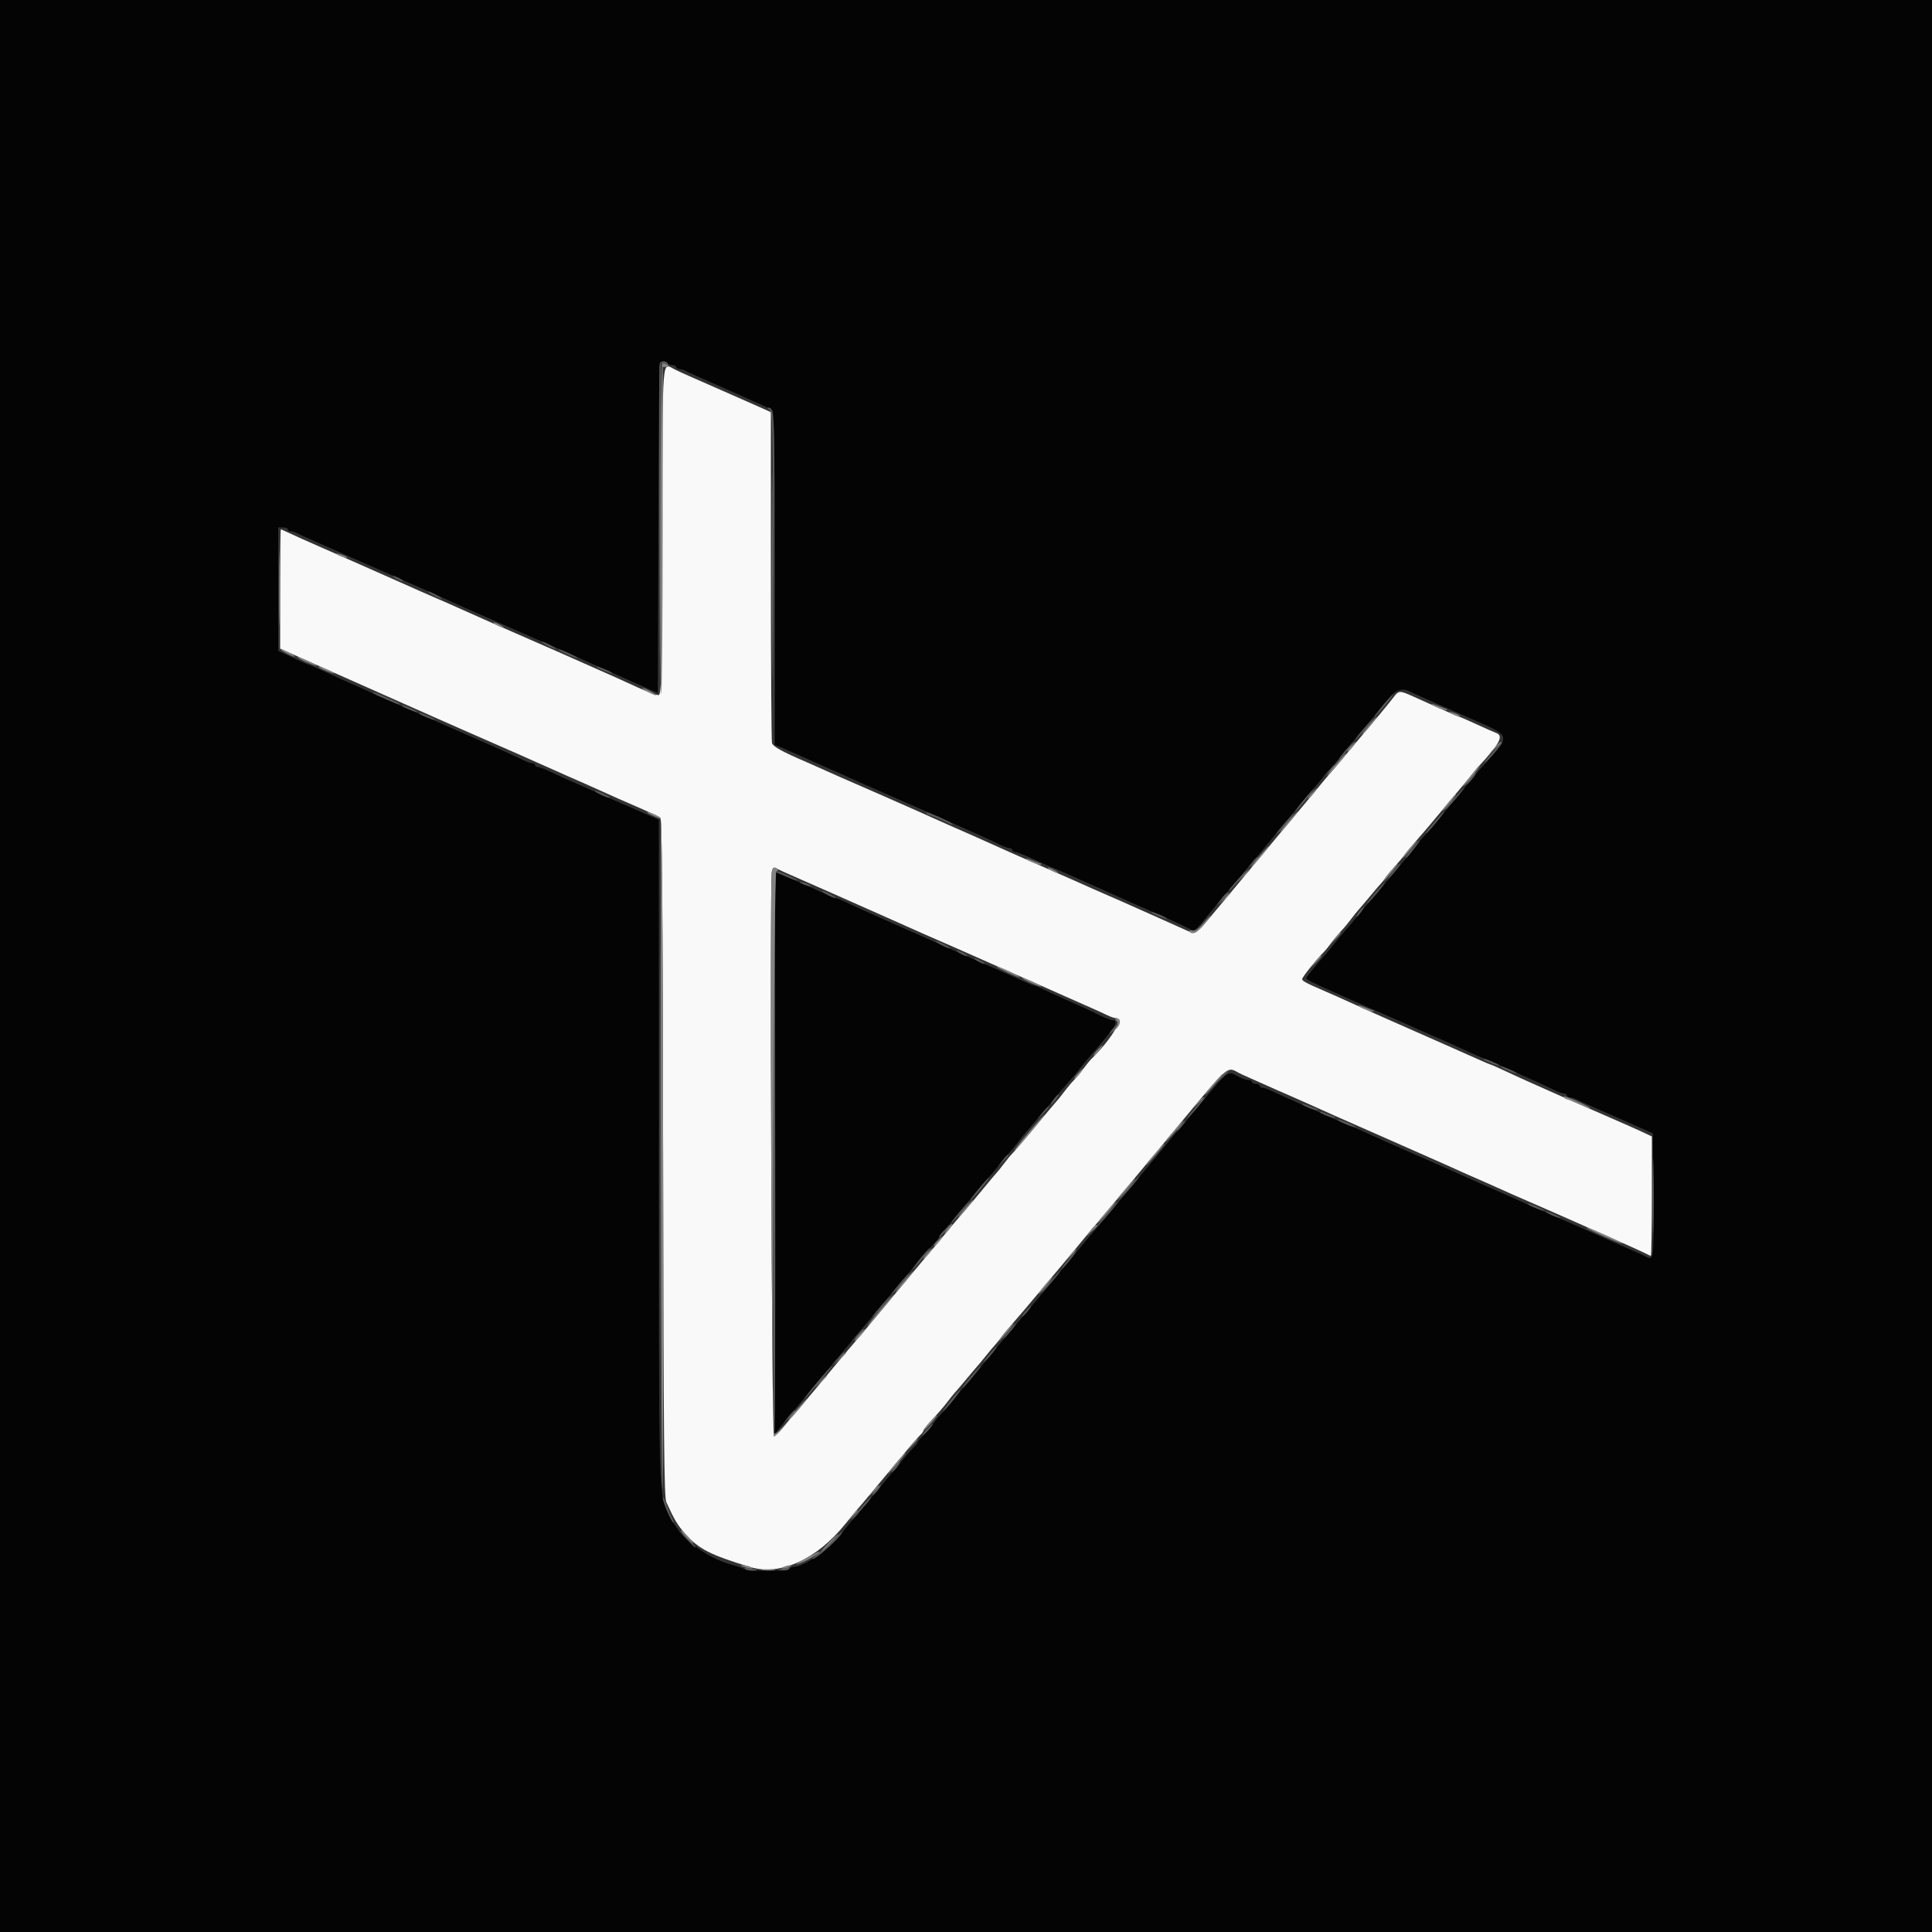 <svg id="svg" version="1.1" xmlns="http://www.w3.org/2000/svg" xmlns:xlink="http://www.w3.org/1999/xlink" width="400" height="400" viewBox="0, 0, 400,400"><rect x="0" y="0" width="400" height="400" fill="#333333" stroke="none"/><g id="svgg"><path id="path0" d="M137.102 109.895 C 137.010 140.310,136.936 143.801,136.373 143.910 C 136.028 143.976,134.138 143.292,132.173 142.389 C 130.208 141.486,128.060 140.508,127.400 140.216 C 126.740 139.924,125.300 139.285,124.200 138.797 C 114.304 134.404,115.533 134.946,107.600 131.482 C 102.914 129.436,101.086 128.629,96.900 126.759 C 92.534 124.809,91.708 124.444,90.400 123.884 C 89.630 123.554,88.145 122.905,87.100 122.442 C 84.078 121.103,81.943 120.155,79.900 119.246 C 75.473 117.276,74.301 116.757,72.500 115.971 C 70.327 115.023,68.988 114.434,66.300 113.242 C 65.255 112.779,63.545 112.023,62.500 111.562 C 61.455 111.101,60.077 110.471,59.439 110.162 C 58.800 109.853,58.215 109.600,58.139 109.600 C 58.062 109.600,58.000 115.155,58.000 121.945 L 58.000 134.291 60.500 135.405 C 61.875 136.017,63.900 136.922,65.000 137.414 C 66.100 137.907,67.810 138.670,68.800 139.110 C 69.790 139.549,71.455 140.289,72.500 140.754 C 74.919 141.831,77.536 142.994,79.700 143.954 C 80.635 144.369,82.300 145.110,83.400 145.600 C 85.756 146.650,87.917 147.607,90.400 148.703 C 91.390 149.140,93.730 150.173,95.600 151.000 C 100.344 153.097,102.378 153.989,104.000 154.684 C 104.770 155.013,106.165 155.624,107.100 156.042 C 108.035 156.459,109.610 157.160,110.600 157.600 C 111.590 158.040,113.210 158.760,114.200 159.200 C 115.190 159.640,116.765 160.341,117.700 160.758 C 118.635 161.176,120.030 161.787,120.800 162.117 C 121.570 162.447,123.370 163.255,124.800 163.912 C 126.230 164.570,129.380 165.961,131.800 167.005 C 134.220 168.048,136.422 169.078,136.692 169.293 C 137.078 169.600,137.208 184.857,137.292 239.743 C 137.382 298.202,137.491 309.999,137.951 311.000 C 139.664 314.734,140.269 315.743,141.903 317.589 C 144.665 320.708,147.083 321.940,155.360 324.449 C 161.478 326.303,169.038 322.889,174.933 315.611 C 176.274 313.955,177.473 312.510,177.598 312.400 C 177.723 312.290,180.509 308.960,183.790 305.000 C 187.070 301.040,190.079 297.509,190.477 297.153 C 190.875 296.797,191.202 296.347,191.204 296.153 C 191.206 295.959,192.061 294.896,193.104 293.792 C 194.147 292.688,195.492 291.128,196.094 290.327 C 196.696 289.525,197.416 288.627,197.694 288.332 C 197.972 288.036,199.096 286.716,200.191 285.397 C 201.286 284.079,202.276 282.910,202.391 282.800 C 202.506 282.690,203.283 281.749,204.119 280.710 C 204.954 279.670,205.861 278.590,206.135 278.310 C 206.409 278.029,206.895 277.420,207.216 276.956 C 207.537 276.493,208.520 275.297,209.400 274.299 C 210.280 273.302,211.340 272.074,211.757 271.572 C 212.173 271.070,213.590 269.386,214.907 267.829 C 216.224 266.273,218.199 263.920,219.296 262.600 C 220.393 261.280,221.675 259.748,222.145 259.196 C 222.615 258.644,223.808 257.204,224.795 255.996 C 225.781 254.788,226.688 253.710,226.808 253.600 C 226.929 253.490,232.947 246.290,240.183 237.600 C 255.785 218.861,253.565 220.851,257.100 222.437 C 258.035 222.857,259.610 223.560,260.600 224.000 C 261.590 224.440,263.165 225.141,264.100 225.558 C 265.035 225.976,266.520 226.625,267.400 227.001 C 268.280 227.378,269.900 228.096,271.000 228.596 C 274.349 230.120,276.469 231.060,286.933 235.663 C 292.470 238.098,297.900 240.498,299.000 240.995 C 302.795 242.711,305.005 243.695,306.400 244.290 C 307.170 244.618,308.790 245.336,310.000 245.885 C 311.210 246.434,312.560 247.040,313.000 247.231 C 324.243 252.112,340.029 259.116,340.895 259.606 C 341.277 259.823,341.682 260.000,341.795 260.000 C 341.908 260.000,342.000 254.440,342.000 247.644 L 342.000 235.288 340.100 234.394 C 339.055 233.903,336.130 232.603,333.600 231.506 C 331.070 230.409,328.190 229.152,327.200 228.713 C 326.210 228.275,324.770 227.643,324.000 227.310 C 323.230 226.977,321.700 226.295,320.600 225.795 C 319.500 225.295,317.880 224.574,317.000 224.193 C 316.120 223.812,313.912 222.803,312.093 221.950 C 310.273 221.098,308.704 220.400,308.604 220.400 C 308.505 220.400,307.473 219.969,306.312 219.443 C 305.150 218.917,301.050 217.097,297.200 215.399 C 293.350 213.701,289.480 211.993,288.600 211.602 C 287.720 211.211,286.100 210.494,285.000 210.008 C 283.900 209.522,282.010 208.672,280.800 208.119 C 277.851 206.772,275.728 205.824,273.800 204.994 C 270.384 203.523,269.600 203.094,269.600 202.698 C 269.600 202.315,272.603 198.558,273.994 197.200 C 274.332 196.870,275.114 195.921,275.732 195.091 C 276.349 194.261,277.247 193.180,277.727 192.688 C 278.207 192.197,279.092 191.136,279.694 190.332 C 280.296 189.527,281.016 188.627,281.294 188.332 C 281.572 188.036,282.696 186.716,283.791 185.397 C 284.886 184.079,285.887 182.910,286.014 182.800 C 286.142 182.690,286.526 182.191,286.867 181.691 C 287.208 181.192,288.104 180.112,288.858 179.291 C 289.612 178.471,290.493 177.420,290.815 176.956 C 291.137 176.491,292.340 175.051,293.490 173.756 C 294.639 172.460,296.686 170.050,298.039 168.400 C 299.392 166.750,300.971 164.857,301.549 164.194 C 302.127 163.530,303.283 162.140,304.119 161.104 C 304.954 160.068,305.854 158.986,306.119 158.700 C 310.577 153.888,311.381 152.326,309.709 151.728 C 309.319 151.589,307.497 150.783,305.660 149.938 C 303.823 149.092,302.239 148.400,302.138 148.400 C 302.038 148.400,301.201 148.060,300.278 147.646 C 299.355 147.231,297.700 146.490,296.600 146.001 C 295.500 145.511,293.650 144.681,292.488 144.155 C 289.833 142.954,289.568 142.962,288.595 144.265 C 287.657 145.522,284.327 149.536,279.200 155.593 C 278.870 155.982,277.880 157.165,277.000 158.222 C 276.120 159.278,275.219 160.335,274.998 160.571 C 274.777 160.807,273.787 161.988,272.798 163.196 C 271.809 164.404,270.616 165.844,270.147 166.396 C 268.917 167.844,259.484 179.166,253.481 186.400 C 247.566 193.528,247.579 193.515,246.326 192.932 C 245.370 192.487,242.937 191.394,239.800 190.000 C 238.810 189.560,237.190 188.840,236.200 188.400 C 235.210 187.960,233.635 187.259,232.700 186.842 C 231.765 186.424,230.370 185.813,229.600 185.484 C 228.004 184.800,225.120 183.525,222.200 182.210 C 221.100 181.715,218.850 180.724,217.200 180.008 C 215.550 179.292,213.390 178.347,212.400 177.907 C 211.410 177.468,209.790 176.752,208.800 176.317 C 207.810 175.881,206.100 175.113,205.000 174.610 C 203.900 174.107,202.370 173.423,201.600 173.090 C 199.210 172.056,193.529 169.532,190.400 168.113 C 188.483 167.244,178.020 162.648,174.000 160.910 C 173.230 160.577,171.700 159.895,170.600 159.395 C 169.500 158.895,167.970 158.215,167.200 157.884 C 161.828 155.572,160.037 154.586,159.832 153.824 C 159.711 153.371,159.608 137.775,159.605 119.168 L 159.600 85.335 157.100 84.209 C 155.725 83.590,152.170 82.022,149.200 80.724 C 142.813 77.933,141.388 77.299,139.839 76.556 C 136.963 75.179,137.216 72.091,137.102 109.895 M161.105 179.966 C 161.487 180.168,162.430 180.602,163.200 180.932 C 164.942 181.678,179.002 187.895,184.700 190.441 C 185.635 190.858,187.210 191.560,188.200 192.000 C 189.190 192.440,190.765 193.141,191.700 193.558 C 192.635 193.976,194.030 194.587,194.800 194.916 C 195.570 195.246,197.100 195.915,198.200 196.403 C 201.640 197.930,203.756 198.865,205.000 199.408 C 207.183 200.360,213.770 203.267,215.600 204.086 C 216.590 204.529,218.165 205.231,219.100 205.646 C 220.035 206.060,221.565 206.740,222.500 207.154 C 223.435 207.569,225.100 208.307,226.200 208.793 C 227.300 209.279,228.723 209.929,229.361 210.238 C 230.000 210.547,230.771 210.800,231.074 210.800 C 232.726 210.800,230.038 215.255,226.005 219.200 C 225.667 219.530,224.886 220.479,224.268 221.309 C 223.651 222.139,222.753 223.220,222.273 223.712 C 221.793 224.203,220.908 225.264,220.306 226.068 C 219.704 226.873,218.984 227.771,218.706 228.065 C 218.428 228.359,216.409 230.760,214.220 233.400 C 212.031 236.040,209.959 238.470,209.616 238.800 C 209.272 239.130,208.501 240.059,207.902 240.865 C 207.302 241.671,206.584 242.571,206.304 242.865 C 206.025 243.159,204.987 244.388,203.998 245.596 C 201.888 248.174,201.106 249.100,198.750 251.820 C 197.788 252.931,196.399 254.587,195.664 255.501 C 194.929 256.414,193.968 257.575,193.529 258.081 C 192.258 259.544,190.128 262.094,183.570 270.000 C 180.195 274.070,177.327 277.490,177.198 277.600 C 177.069 277.710,173.303 282.210,168.829 287.600 C 164.355 292.990,160.493 297.400,160.247 297.400 C 159.783 297.400,159.341 182.394,159.798 180.500 C 160.042 179.488,160.130 179.452,161.105 179.966 " stroke="none" fill="#f9f9f9" fill-rule="evenodd"></path><path id="path1" d="M0.000 200.000 L 0.000 400.000 200.000 400.000 L 400.000 400.000 400.000 200.000 L 400.000 0.000 200.000 0.000 L 0.000 0.000 0.000 200.000 M138.200 75.200 C 138.336 75.420,138.797 75.600,139.224 75.600 C 139.651 75.600,140.000 75.780,140.000 76.000 C 140.000 76.220,140.272 76.400,140.605 76.400 C 140.938 76.400,141.523 76.565,141.905 76.766 C 142.652 77.159,143.675 77.616,153.200 81.809 C 156.610 83.310,159.625 84.709,159.900 84.918 C 160.293 85.217,160.400 92.658,160.400 119.751 L 160.400 154.205 161.700 154.737 C 162.415 155.029,163.765 155.613,164.700 156.034 C 165.635 156.455,167.210 157.160,168.200 157.600 C 169.190 158.040,170.810 158.760,171.800 159.200 C 172.790 159.640,174.365 160.342,175.300 160.759 C 176.235 161.177,177.900 161.920,179.000 162.412 C 180.100 162.903,184.060 164.639,187.800 166.269 C 191.540 167.900,195.320 169.568,196.200 169.976 C 197.080 170.383,198.520 171.025,199.400 171.401 C 201.806 172.431,205.210 173.983,206.938 174.839 C 207.784 175.257,208.729 175.600,209.038 175.600 C 209.347 175.600,209.600 175.780,209.600 176.000 C 209.600 176.220,209.874 176.400,210.209 176.400 C 210.543 176.400,212.361 177.120,214.248 178.000 C 216.135 178.880,217.753 179.600,217.843 179.600 C 217.933 179.600,221.471 181.151,225.704 183.046 C 235.561 187.459,236.707 187.968,238.400 188.690 C 240.561 189.610,244.037 191.197,245.732 192.035 C 247.500 192.911,247.028 193.237,250.996 188.400 C 252.530 186.530,253.879 184.910,253.993 184.800 C 254.108 184.690,255.551 182.984,257.201 181.008 C 258.850 179.033,260.584 176.963,261.053 176.408 C 261.523 175.854,264.127 172.700,266.840 169.400 C 269.554 166.100,271.870 163.310,271.987 163.200 C 272.212 162.988,275.807 158.755,276.911 157.400 C 277.729 156.396,286.515 145.852,287.993 144.100 C 289.123 142.761,290.511 142.430,291.905 143.167 C 292.659 143.566,293.090 143.758,303.800 148.471 C 313.339 152.669,313.142 151.814,306.308 159.400 C 305.911 159.840,303.299 162.990,300.503 166.400 C 297.707 169.810,295.134 172.870,294.787 173.200 C 294.440 173.530,293.883 174.199,293.549 174.686 C 293.216 175.174,292.199 176.434,291.288 177.486 C 290.377 178.539,288.519 180.750,287.159 182.400 C 285.798 184.050,284.126 186.036,283.443 186.814 C 282.759 187.592,281.570 189.015,280.800 189.976 C 280.030 190.938,278.950 192.209,278.400 192.803 C 277.850 193.396,276.950 194.475,276.400 195.200 C 275.850 195.925,274.950 197.013,274.400 197.617 C 272.922 199.240,270.619 202.073,270.470 202.452 C 270.349 202.759,271.214 203.203,276.600 205.601 C 283.309 208.587,285.542 209.574,287.200 210.284 C 287.970 210.613,289.365 211.224,290.300 211.642 C 291.235 212.059,292.765 212.741,293.700 213.158 C 294.635 213.576,296.030 214.187,296.800 214.516 C 298.521 215.253,301.393 216.537,304.710 218.053 C 306.091 218.684,307.300 219.200,307.398 219.200 C 307.570 219.200,309.761 220.164,314.400 222.281 C 315.610 222.834,317.410 223.648,318.400 224.090 C 319.390 224.533,320.892 225.233,321.738 225.647 C 322.584 226.061,323.529 226.400,323.838 226.400 C 324.147 226.400,324.400 226.580,324.400 226.800 C 324.400 227.020,324.672 227.200,325.005 227.200 C 325.338 227.200,325.923 227.367,326.305 227.571 C 326.687 227.775,328.100 228.425,329.444 229.015 C 330.788 229.606,334.208 231.110,337.044 232.359 L 342.200 234.628 342.306 247.514 C 342.419 261.322,342.455 261.068,340.495 260.034 C 340.113 259.832,339.170 259.401,338.400 259.076 C 337.105 258.529,336.115 258.093,331.200 255.909 C 325.662 253.447,324.003 252.720,320.458 251.198 C 318.840 250.503,316.140 249.311,314.458 248.550 C 312.776 247.790,311.040 247.017,310.600 246.834 C 310.160 246.651,308.945 246.119,307.900 245.651 C 306.855 245.183,305.190 244.440,304.200 244.000 C 303.210 243.560,301.590 242.840,300.600 242.400 C 299.610 241.960,298.035 241.259,297.100 240.842 C 296.165 240.424,294.770 239.813,294.000 239.484 C 292.694 238.925,291.886 238.569,286.900 236.357 C 285.855 235.894,283.862 234.994,282.472 234.357 C 281.082 233.721,279.872 233.200,279.784 233.200 C 279.696 233.200,278.673 232.770,277.512 232.245 C 276.350 231.719,274.545 230.909,273.500 230.445 C 268.956 228.425,267.894 227.953,266.100 227.162 C 265.055 226.701,263.677 226.071,263.039 225.762 C 262.400 225.453,261.635 225.200,261.339 225.200 C 261.042 225.200,260.800 225.020,260.800 224.800 C 260.800 224.580,260.440 224.400,260.000 224.400 C 259.560 224.400,259.200 224.220,259.200 224.000 C 259.200 223.780,258.845 223.600,258.412 223.600 C 257.979 223.600,256.965 223.230,256.160 222.777 C 254.182 221.667,254.330 221.557,248.749 228.273 C 246.040 231.533,243.726 234.290,243.606 234.400 C 243.487 234.510,242.581 235.588,241.595 236.796 C 240.608 238.004,239.418 239.444,238.952 239.996 C 238.486 240.548,235.713 243.880,232.790 247.400 C 229.867 250.920,226.918 254.434,226.238 255.209 C 225.557 255.984,224.341 257.424,223.537 258.409 C 219.224 263.686,212.062 272.270,208.563 276.356 C 207.883 277.150,207.037 278.160,206.683 278.600 C 205.126 280.537,201.010 285.506,200.051 286.606 C 199.473 287.270,198.295 288.686,197.434 289.754 C 196.573 290.822,195.493 292.080,195.034 292.550 C 194.575 293.021,193.693 294.083,193.073 294.912 C 192.453 295.740,191.508 296.856,190.973 297.391 C 190.438 297.926,190.000 298.470,190.000 298.600 C 190.000 298.730,189.580 299.257,189.066 299.771 C 188.552 300.284,187.427 301.581,186.566 302.652 C 185.705 303.723,184.820 304.795,184.600 305.034 C 184.380 305.273,183.599 306.209,182.864 307.115 C 182.129 308.020,181.229 309.108,180.864 309.531 C 180.499 309.955,179.542 311.089,178.738 312.051 C 177.934 313.013,176.878 314.250,176.393 314.800 C 175.907 315.350,175.036 316.430,174.457 317.200 C 171.977 320.500,166.511 324.400,164.367 324.400 C 163.971 324.400,163.536 324.580,163.400 324.800 C 163.091 325.300,155.046 325.334,154.095 324.839 C 153.713 324.640,152.590 324.261,151.600 323.996 C 146.122 322.529,140.824 318.417,138.646 313.942 C 136.319 309.159,136.430 312.924,136.414 238.368 L 136.400 169.735 133.900 168.620 C 132.525 168.007,130.140 166.964,128.600 166.302 C 127.060 165.640,124.900 164.690,123.800 164.192 C 122.700 163.694,121.080 162.978,120.200 162.601 C 117.684 161.525,115.134 160.371,113.462 159.553 C 112.616 159.139,111.671 158.800,111.362 158.800 C 111.053 158.800,110.800 158.620,110.800 158.400 C 110.800 158.180,110.528 158.000,110.195 158.000 C 109.862 158.000,109.277 157.836,108.895 157.635 C 108.259 157.300,106.008 156.270,102.400 154.662 C 101.630 154.319,96.320 151.982,90.600 149.470 C 80.255 144.926,78.018 143.933,74.200 142.196 C 73.100 141.696,71.480 140.974,70.600 140.593 C 69.720 140.212,67.886 139.383,66.525 138.750 C 65.164 138.118,63.965 137.600,63.861 137.600 C 63.757 137.600,62.305 136.960,60.636 136.178 L 57.600 134.757 57.600 121.978 L 57.600 109.200 58.600 109.200 C 59.150 109.200,59.600 109.380,59.600 109.600 C 59.600 109.820,59.872 110.000,60.205 110.000 C 60.538 110.000,61.123 110.179,61.505 110.397 C 61.887 110.616,66.915 112.860,72.677 115.384 C 78.439 117.909,83.974 120.340,84.977 120.787 C 85.980 121.234,87.610 121.960,88.600 122.400 C 92.602 124.179,94.292 124.936,96.200 125.804 C 97.300 126.304,98.920 127.022,99.800 127.399 C 100.680 127.775,102.120 128.402,103.000 128.791 C 103.880 129.181,106.040 130.137,107.800 130.916 C 109.560 131.695,112.350 132.909,114.000 133.614 C 115.650 134.318,118.080 135.391,119.400 135.998 C 120.720 136.604,122.520 137.412,123.400 137.793 C 124.280 138.174,125.900 138.895,127.000 139.395 C 128.100 139.895,129.630 140.577,130.400 140.909 C 131.170 141.242,132.790 141.960,134.000 142.505 L 136.200 143.495 136.299 109.647 C 136.354 91.031,136.483 75.575,136.587 75.300 C 136.812 74.702,137.852 74.637,138.200 75.200 M160.400 238.677 L 160.400 296.910 161.635 295.356 C 162.315 294.501,163.553 292.991,164.386 292.001 C 166.667 289.291,171.587 283.386,181.717 271.200 C 186.745 265.150,191.656 259.337,192.630 258.282 C 193.603 257.226,194.400 256.285,194.400 256.190 C 194.400 255.992,204.276 244.116,205.202 243.200 C 205.536 242.870,206.314 241.921,206.932 241.091 C 207.549 240.261,208.447 239.180,208.927 238.688 C 209.407 238.197,210.292 237.136,210.894 236.332 C 211.496 235.527,212.216 234.627,212.494 234.332 C 212.772 234.036,213.898 232.716,214.996 231.397 C 216.093 230.079,217.173 228.805,217.396 228.566 C 217.618 228.327,218.430 227.354,219.200 226.404 C 219.970 225.454,221.050 224.191,221.600 223.597 C 222.150 223.004,223.050 221.925,223.600 221.200 C 224.150 220.475,225.050 219.386,225.600 218.781 C 226.150 218.175,226.870 217.344,227.200 216.934 C 227.530 216.523,228.578 215.250,229.529 214.103 C 231.170 212.126,231.394 211.200,230.233 211.200 C 229.946 211.200,228.652 210.682,227.356 210.050 C 225.157 208.976,224.285 208.576,219.300 206.353 C 218.255 205.887,216.708 205.167,215.862 204.753 C 215.016 204.339,214.177 204.000,213.998 204.000 C 213.818 204.000,212.350 203.391,210.736 202.648 C 209.121 201.904,205.071 200.105,201.735 198.650 C 198.399 197.196,194.259 195.367,192.535 194.586 C 190.811 193.806,189.040 193.017,188.600 192.834 C 188.160 192.651,186.945 192.119,185.900 191.651 C 184.855 191.183,183.190 190.440,182.200 190.000 C 177.492 187.908,176.493 187.453,175.062 186.753 C 174.216 186.339,173.377 186.000,173.198 186.000 C 173.018 186.000,171.460 185.357,169.736 184.572 C 165.656 182.714,165.411 182.604,162.700 181.436 L 160.400 180.444 160.400 238.677 " stroke="none" fill="#040404" fill-rule="evenodd"></path><path id="path2" d="M57.778 121.800 C 57.778 128.620,57.832 131.466,57.899 128.125 C 57.966 124.784,57.966 119.204,57.899 115.725 C 57.833 112.246,57.778 114.980,57.778 121.800 M342.178 247.600 C 342.178 254.530,342.233 257.365,342.299 253.900 C 342.366 250.435,342.366 244.765,342.299 241.300 C 342.233 237.835,342.178 240.670,342.178 247.600 M157.907 325.090 C 158.626 325.179,159.706 325.177,160.307 325.086 C 160.908 324.995,160.320 324.922,159.000 324.924 C 157.680 324.926,157.188 325.001,157.907 325.090 " stroke="none" fill="#7c7c7c" fill-rule="evenodd"></path><path id="path3" d="M136.584 75.300 C 136.479 75.575,136.441 91.100,136.499 109.800 L 136.605 143.800 136.702 109.473 L 136.800 75.146 137.650 75.416 C 138.222 75.597,138.411 75.541,138.226 75.243 C 137.857 74.645,136.820 74.681,136.584 75.300 M159.300 84.832 C 159.957 85.215,160.006 87.363,160.098 119.720 L 160.195 154.200 160.300 119.844 C 160.405 85.260,160.374 84.376,159.051 84.412 C 158.803 84.419,158.915 84.608,159.300 84.832 M82.000 119.800 C 82.550 120.114,83.180 120.372,83.400 120.372 C 83.620 120.372,83.350 120.114,82.800 119.800 C 82.250 119.486,81.620 119.228,81.400 119.228 C 81.180 119.228,81.450 119.486,82.000 119.800 M89.600 123.200 C 90.370 123.622,91.180 123.966,91.400 123.966 C 91.620 123.966,91.170 123.622,90.400 123.200 C 89.630 122.778,88.820 122.434,88.600 122.434 C 88.380 122.434,88.830 122.778,89.600 123.200 M113.200 133.600 C 113.970 134.022,114.780 134.366,115.000 134.366 C 115.220 134.366,114.770 134.022,114.000 133.600 C 113.230 133.178,112.420 132.834,112.200 132.834 C 111.980 132.834,112.430 133.178,113.200 133.600 M116.104 134.834 C 117.217 135.482,119.600 136.430,119.600 136.224 C 119.600 136.020,116.052 134.393,115.649 134.412 C 115.512 134.419,115.717 134.609,116.104 134.834 M123.654 138.187 C 123.990 138.523,126.800 139.616,126.800 139.411 C 126.800 139.301,126.148 138.938,125.351 138.605 C 123.875 137.989,123.318 137.851,123.654 138.187 M77.200 143.389 C 77.200 143.499,77.830 143.862,78.600 144.195 C 79.370 144.528,80.630 145.072,81.400 145.405 C 82.170 145.738,82.800 145.921,82.800 145.811 C 82.800 145.701,82.170 145.338,81.400 145.005 C 80.630 144.672,79.370 144.128,78.600 143.795 C 77.830 143.462,77.200 143.279,77.200 143.389 M286.287 146.061 C 285.235 147.348,284.456 148.400,284.556 148.400 C 284.848 148.400,288.530 143.994,288.357 143.852 C 288.271 143.781,287.339 144.775,286.287 146.061 M83.254 146.187 C 83.590 146.523,86.400 147.616,86.400 147.411 C 86.400 147.301,85.748 146.938,84.951 146.605 C 83.475 145.989,82.918 145.851,83.254 146.187 M86.854 147.787 C 87.190 148.123,90.000 149.216,90.000 149.011 C 90.000 148.901,89.348 148.538,88.551 148.205 C 87.075 147.589,86.518 147.451,86.854 147.787 M282.149 151.084 C 281.077 152.340,280.409 153.239,280.664 153.083 C 281.223 152.739,284.554 148.800,284.286 148.800 C 284.182 148.800,283.220 149.828,282.149 151.084 M279.155 154.700 C 277.881 156.108,277.056 157.200,277.266 157.200 C 277.357 157.200,278.108 156.390,278.935 155.400 C 280.587 153.424,280.735 152.953,279.155 154.700 M309.968 154.700 C 307.830 157.095,307.021 158.117,307.464 157.863 C 307.719 157.717,308.681 156.698,309.601 155.599 C 311.368 153.488,311.637 152.830,309.968 154.700 M274.975 159.700 L 273.800 161.000 275.100 159.825 C 275.815 159.179,276.400 158.594,276.400 158.525 C 276.400 158.216,276.070 158.488,274.975 159.700 M304.226 161.500 C 303.362 162.605,303.293 162.790,303.963 162.204 C 304.765 161.504,305.823 160.000,305.514 160.000 C 305.451 160.000,304.872 160.675,304.226 161.500 M269.887 165.661 C 268.835 166.948,268.056 168.000,268.156 168.000 C 268.448 168.000,272.130 163.594,271.957 163.452 C 271.871 163.381,270.939 164.375,269.887 165.661 M301.968 164.300 C 299.609 166.943,299.074 167.600,299.282 167.600 C 299.403 167.600,300.349 166.610,301.382 165.400 C 303.296 163.160,303.755 162.298,301.968 164.300 M123.200 163.783 C 123.200 164.024,125.663 165.200,126.161 165.198 C 126.403 165.196,126.150 164.962,125.600 164.676 C 124.272 163.987,123.200 163.588,123.200 163.783 M191.801 168.401 C 191.936 168.621,192.219 168.800,192.428 168.800 C 192.737 168.800,195.620 170.018,196.900 170.690 C 197.065 170.776,197.200 170.751,197.200 170.634 C 197.200 170.423,194.583 169.154,192.578 168.392 C 191.901 168.134,191.638 168.137,191.801 168.401 M296.974 170.210 C 295.936 171.425,295.157 172.478,295.243 172.548 C 295.329 172.619,296.261 171.625,297.313 170.339 C 299.740 167.372,299.482 167.274,296.974 170.210 M265.749 170.684 C 264.677 171.940,264.009 172.839,264.264 172.683 C 264.823 172.339,268.154 168.400,267.886 168.400 C 267.782 168.400,266.820 169.428,265.749 170.684 M136.596 238.600 C 136.596 276.660,136.643 292.171,136.700 273.068 C 136.757 253.966,136.757 222.826,136.700 203.868 C 136.643 184.911,136.596 200.540,136.596 238.600 M292.265 175.800 C 291.437 176.790,290.884 177.600,291.036 177.600 C 291.311 177.600,291.684 177.176,293.233 175.100 C 294.513 173.386,293.931 173.806,292.265 175.800 M259.234 178.553 L 258.269 179.800 259.413 178.712 C 260.043 178.114,260.477 177.553,260.379 177.465 C 260.280 177.377,259.765 177.867,259.234 178.553 M288.208 180.700 C 287.349 181.745,287.060 182.240,287.566 181.800 C 288.461 181.022,290.198 178.800,289.912 178.800 C 289.834 178.800,289.067 179.655,288.208 180.700 M160.226 180.308 C 159.882 180.651,159.956 296.726,160.300 296.938 C 160.465 297.040,160.554 270.870,160.497 238.783 L 160.395 180.442 162.647 181.438 C 163.886 181.986,164.967 182.366,165.051 182.283 C 165.134 182.200,164.133 181.671,162.826 181.107 C 161.520 180.543,160.350 180.184,160.226 180.308 M257.168 181.100 C 254.809 183.743,254.274 184.400,254.482 184.400 C 254.603 184.400,255.549 183.410,256.582 182.200 C 258.496 179.960,258.955 179.098,257.168 181.100 M165.600 182.631 C 165.600 182.901,167.678 183.656,167.876 183.457 C 167.967 183.367,167.492 183.101,166.820 182.867 C 166.149 182.633,165.600 182.527,165.600 182.631 M284.549 185.084 C 283.477 186.340,282.809 187.239,283.064 187.083 C 283.623 186.739,286.954 182.800,286.686 182.800 C 286.582 182.800,285.620 183.828,284.549 185.084 M171.200 185.200 C 171.970 185.622,172.780 185.966,173.000 185.966 C 173.220 185.966,172.770 185.622,172.000 185.200 C 171.230 184.778,170.420 184.434,170.200 184.434 C 169.980 184.434,170.430 184.778,171.200 185.200 M252.826 186.122 L 251.851 187.400 253.126 186.225 C 254.451 185.003,254.603 184.785,254.100 184.822 C 253.935 184.834,253.362 185.419,252.826 186.122 M281.500 188.614 C 280.501 189.950,280.631 190.323,281.646 189.033 C 282.111 188.442,282.426 187.895,282.346 187.818 C 282.266 187.741,281.885 188.100,281.500 188.614 M238.454 188.987 C 238.790 189.323,241.600 190.416,241.600 190.211 C 241.600 190.101,240.948 189.738,240.151 189.405 C 238.675 188.789,238.118 188.651,238.454 188.987 M194.800 195.600 C 195.570 196.022,196.380 196.366,196.600 196.366 C 196.820 196.366,196.370 196.022,195.600 195.600 C 194.830 195.178,194.020 194.834,193.800 194.834 C 193.580 194.834,194.030 195.178,194.800 195.600 M198.800 197.400 C 199.350 197.714,199.980 197.972,200.200 197.972 C 200.420 197.972,200.150 197.714,199.600 197.400 C 199.050 197.086,198.420 196.828,198.200 196.828 C 197.980 196.828,198.250 197.086,198.800 197.400 M202.400 199.000 C 202.950 199.314,203.580 199.572,203.800 199.572 C 204.020 199.572,203.750 199.314,203.200 199.000 C 202.650 198.686,202.020 198.428,201.800 198.428 C 201.580 198.428,201.850 198.686,202.400 199.000 M230.400 213.000 C 229.883 213.550,229.627 213.994,229.830 213.987 C 230.172 213.976,231.821 212.000,231.488 212.000 C 231.406 212.000,230.917 212.450,230.400 213.000 M307.254 219.387 C 307.590 219.723,310.400 220.816,310.400 220.611 C 310.400 220.501,309.748 220.138,308.951 219.805 C 307.475 219.189,306.918 219.051,307.254 219.387 M310.854 220.987 C 311.190 221.323,314.000 222.416,314.000 222.211 C 314.000 222.101,313.348 221.738,312.551 221.405 C 311.075 220.789,310.518 220.651,310.854 220.987 M253.800 221.910 C 253.580 222.073,252.952 222.745,252.404 223.403 C 251.510 224.477,251.561 224.458,252.904 223.222 C 254.259 221.973,254.591 221.588,254.300 221.606 C 254.245 221.609,254.020 221.746,253.800 221.910 M218.300 227.414 C 217.301 228.750,217.431 229.123,218.446 227.833 C 218.911 227.242,219.226 226.695,219.146 226.618 C 219.066 226.541,218.685 226.900,218.300 227.414 M247.349 229.484 C 246.277 230.740,245.609 231.639,245.864 231.483 C 246.423 231.139,249.754 227.200,249.486 227.200 C 249.382 227.200,248.420 228.228,247.349 229.484 M269.600 228.589 C 269.600 228.906,272.500 230.033,272.728 229.805 C 272.841 229.692,272.835 229.600,272.716 229.600 C 272.596 229.600,271.846 229.328,271.049 228.995 C 270.252 228.662,269.600 228.479,269.600 228.589 M215.829 230.362 L 214.658 231.800 216.009 230.513 C 216.751 229.805,217.278 229.158,217.179 229.075 C 217.081 228.992,216.473 229.571,215.829 230.362 M273.200 230.189 C 273.200 230.506,276.100 231.633,276.328 231.405 C 276.441 231.292,276.435 231.200,276.316 231.200 C 276.196 231.200,275.446 230.928,274.649 230.595 C 273.852 230.262,273.200 230.079,273.200 230.189 M277.000 231.909 C 277.220 232.113,278.210 232.591,279.200 232.970 C 280.190 233.350,280.820 233.495,280.600 233.291 C 280.380 233.087,279.390 232.609,278.400 232.230 C 277.410 231.850,276.780 231.705,277.000 231.909 M244.401 232.998 C 243.886 233.548,243.539 234.064,243.632 234.146 C 243.724 234.228,244.219 233.778,244.730 233.147 C 245.876 231.735,245.674 231.644,244.401 232.998 M207.634 240.153 L 206.669 241.400 207.813 240.312 C 208.443 239.714,208.877 239.153,208.779 239.065 C 208.680 238.977,208.165 239.467,207.634 240.153 M202.687 246.061 C 201.635 247.348,200.856 248.400,200.956 248.400 C 201.248 248.400,204.930 243.994,204.757 243.852 C 204.671 243.781,203.739 244.775,202.687 246.061 M233.600 246.000 C 232.456 247.320,231.611 248.400,231.721 248.400 C 231.831 248.400,232.856 247.320,234.000 246.000 C 235.144 244.680,235.989 243.600,235.879 243.600 C 235.769 243.600,234.744 244.680,233.600 246.000 M198.549 251.084 C 197.477 252.340,196.809 253.239,197.064 253.083 C 197.623 252.739,200.954 248.800,200.686 248.800 C 200.582 248.800,199.620 249.828,198.549 251.084 M228.215 252.500 C 226.518 254.535,225.885 255.390,226.809 254.400 C 229.037 252.014,231.722 248.800,231.488 248.800 C 231.385 248.800,229.912 250.465,228.215 252.500 M316.454 249.387 C 316.790 249.723,319.600 250.816,319.600 250.611 C 319.600 250.501,318.948 250.138,318.151 249.805 C 316.675 249.189,316.118 249.051,316.454 249.387 M320.800 251.366 C 321.350 251.660,322.250 252.012,322.800 252.149 C 323.350 252.286,323.080 252.052,322.200 251.629 C 320.390 250.758,319.268 250.548,320.800 251.366 M195.404 254.796 C 194.774 255.454,194.335 256.056,194.429 256.134 C 194.523 256.212,195.113 255.674,195.739 254.938 C 197.154 253.277,196.945 253.188,195.404 254.796 M190.481 260.622 C 188.255 263.443,188.565 263.429,190.982 260.600 C 192.016 259.390,192.713 258.410,192.531 258.422 C 192.349 258.435,191.426 259.425,190.481 260.622 M220.955 261.081 C 220.107 262.116,219.622 262.834,219.877 262.676 C 220.421 262.340,222.955 259.200,222.682 259.200 C 222.580 259.200,221.803 260.047,220.955 261.081 M218.368 264.300 C 216.009 266.943,215.474 267.600,215.682 267.600 C 215.803 267.600,216.749 266.610,217.782 265.400 C 219.696 263.160,220.155 262.298,218.368 264.300 M186.149 265.884 C 185.077 267.140,184.409 268.039,184.664 267.883 C 185.223 267.539,188.554 263.600,188.286 263.600 C 188.182 263.600,187.220 264.628,186.149 265.884 M182.149 270.684 C 181.077 271.940,180.409 272.839,180.664 272.683 C 181.223 272.339,184.554 268.400,184.286 268.400 C 184.182 268.400,183.220 269.428,182.149 270.684 M212.401 271.398 C 211.886 271.948,211.539 272.464,211.632 272.546 C 211.724 272.628,212.219 272.178,212.730 271.547 C 213.876 270.135,213.674 270.044,212.401 271.398 M208.608 275.900 C 207.749 276.945,207.460 277.440,207.966 277.000 C 208.861 276.222,210.598 274.000,210.312 274.000 C 210.234 274.000,209.467 274.855,208.608 275.900 M177.375 276.500 L 176.200 277.800 177.500 276.625 C 178.712 275.530,178.984 275.200,178.675 275.200 C 178.606 275.200,178.021 275.785,177.375 276.500 M204.608 280.700 C 203.749 281.745,203.460 282.240,203.966 281.800 C 204.861 281.022,206.598 278.800,206.312 278.800 C 206.234 278.800,205.467 279.655,204.608 280.700 M173.375 281.300 L 172.200 282.600 173.500 281.425 C 174.712 280.330,174.984 280.000,174.675 280.000 C 174.606 280.000,174.021 280.585,173.375 281.300 M171.155 283.900 C 169.098 286.176,166.218 289.757,166.667 289.481 C 167.156 289.180,172.523 282.800,172.286 282.800 C 172.211 282.800,171.702 283.295,171.155 283.900 M201.001 285.019 C 199.958 286.240,199.172 287.296,199.253 287.366 C 199.334 287.436,200.269 286.437,201.332 285.146 C 203.785 282.167,203.524 282.067,201.001 285.019 M196.868 289.900 C 195.916 291.093,195.196 292.123,195.268 292.187 C 195.341 292.251,196.190 291.330,197.155 290.140 C 198.120 288.950,198.840 287.921,198.755 287.853 C 198.670 287.785,197.821 288.706,196.868 289.900 M163.226 293.322 L 162.251 294.600 163.526 293.425 C 164.851 292.203,165.003 291.985,164.500 292.022 C 164.335 292.034,163.762 292.619,163.226 293.322 M191.800 296.000 C 191.168 296.660,190.819 297.190,191.025 297.178 C 191.378 297.157,193.439 294.800,193.105 294.800 C 193.020 294.800,192.432 295.340,191.800 296.000 M185.270 303.653 C 184.758 304.284,184.488 304.794,184.670 304.787 C 185.041 304.773,186.556 302.812,186.339 302.625 C 186.263 302.559,185.781 303.022,185.270 303.653 M181.270 308.453 C 180.758 309.084,180.488 309.594,180.670 309.587 C 181.041 309.573,182.556 307.612,182.339 307.425 C 182.263 307.359,181.781 307.822,181.270 308.453 M137.214 310.089 C 137.198 310.881,139.038 315.200,139.392 315.200 C 139.522 315.200,139.415 314.801,139.154 314.314 C 138.893 313.827,138.353 312.522,137.954 311.414 C 137.555 310.306,137.222 309.710,137.214 310.089 M178.231 312.143 C 177.224 313.322,176.400 314.416,176.400 314.574 C 176.400 314.732,176.892 314.263,177.494 313.531 C 178.095 312.799,178.680 312.110,178.794 312.000 C 179.501 311.314,180.487 310.000,180.293 310.000 C 180.166 310.000,179.238 310.964,178.231 312.143 M141.983 318.500 C 143.641 320.266,144.000 320.584,144.000 320.283 C 144.000 320.219,143.145 319.364,142.100 318.383 L 140.200 316.600 141.983 318.500 M172.975 318.451 C 172.329 319.139,170.929 320.399,169.864 321.251 C 168.799 322.103,168.062 322.800,168.226 322.800 C 168.860 322.800,172.653 319.552,173.949 317.900 C 174.841 316.762,174.243 317.100,172.975 318.451 M154.204 324.806 C 154.338 325.023,155.007 325.200,155.690 325.200 C 157.201 325.200,157.049 325.000,155.280 324.663 C 154.455 324.506,154.052 324.560,154.204 324.806 M162.000 324.800 L 161.000 325.120 162.076 325.160 C 162.668 325.182,163.264 325.020,163.400 324.800 C 163.681 324.345,163.420 324.345,162.000 324.800 " stroke="none" fill="#5a5a5a" fill-rule="evenodd"></path><path id="path4" d="M136.704 109.562 C 136.647 128.461,136.735 143.840,136.900 143.738 C 137.065 143.636,137.200 128.353,137.200 109.776 L 137.200 76.000 138.100 75.972 C 138.975 75.945,138.149 75.327,137.104 75.228 C 136.942 75.213,136.762 90.663,136.704 109.562 M159.791 119.400 C 159.791 138.320,159.840 146.001,159.900 136.470 C 159.960 126.938,159.960 111.458,159.900 102.070 C 159.840 92.681,159.791 100.480,159.791 119.400 M69.600 114.631 C 69.600 114.901,71.678 115.656,71.876 115.457 C 71.967 115.367,71.492 115.101,70.820 114.867 C 70.149 114.633,69.600 114.527,69.600 114.631 M102.800 129.400 C 103.350 129.714,103.980 129.972,104.200 129.972 C 104.420 129.972,104.150 129.714,103.600 129.400 C 103.050 129.086,102.420 128.828,102.200 128.828 C 101.980 128.828,102.250 129.086,102.800 129.400 M59.200 135.200 C 59.970 135.622,60.780 135.966,61.000 135.966 C 61.220 135.966,60.770 135.622,60.000 135.200 C 59.230 134.778,58.420 134.434,58.200 134.434 C 57.980 134.434,58.430 134.778,59.200 135.200 M62.104 136.434 C 63.217 137.082,65.600 138.030,65.600 137.824 C 65.600 137.620,62.052 135.993,61.649 136.012 C 61.512 136.019,61.717 136.209,62.104 136.434 M66.054 138.187 C 66.390 138.523,69.200 139.616,69.200 139.411 C 69.200 139.301,68.548 138.938,67.751 138.605 C 66.275 137.989,65.718 137.851,66.054 138.187 M134.000 143.200 C 134.770 143.622,135.580 143.966,135.800 143.966 C 136.020 143.966,135.570 143.622,134.800 143.200 C 134.030 142.778,133.220 142.434,133.000 142.434 C 132.780 142.434,133.230 142.778,134.000 143.200 M296.400 145.789 C 296.400 146.106,299.300 147.233,299.528 147.005 C 299.641 146.892,299.635 146.800,299.516 146.800 C 299.396 146.800,298.646 146.528,297.849 146.195 C 297.052 145.862,296.400 145.679,296.400 145.789 M300.000 147.431 C 300.000 147.701,302.078 148.456,302.276 148.257 C 302.367 148.167,301.892 147.901,301.220 147.667 C 300.549 147.433,300.000 147.327,300.000 147.431 M284.159 149.300 C 282.407 151.321,281.887 152.000,282.090 152.000 C 282.207 152.000,282.967 151.190,283.779 150.200 C 285.281 148.366,285.579 147.663,284.159 149.300 M279.600 154.600 C 279.083 155.150,278.827 155.594,279.030 155.587 C 279.372 155.576,281.021 153.600,280.688 153.600 C 280.606 153.600,280.117 154.050,279.600 154.600 M309.375 154.900 L 308.200 156.200 309.500 155.025 C 310.215 154.379,310.800 153.794,310.800 153.725 C 310.800 153.416,310.470 153.688,309.375 154.900 M276.631 158.143 C 275.624 159.322,274.800 160.416,274.800 160.574 C 274.800 160.732,275.292 160.263,275.894 159.531 C 276.495 158.799,277.080 158.110,277.194 158.000 C 277.901 157.314,278.887 156.000,278.693 156.000 C 278.566 156.000,277.638 156.964,276.631 158.143 M305.786 158.984 C 305.574 159.284,304.800 160.266,304.066 161.165 C 303.333 162.064,302.810 162.800,302.904 162.800 C 303.202 162.800,306.494 158.761,306.329 158.596 C 306.243 158.509,305.998 158.684,305.786 158.984 M271.601 164.198 C 271.086 164.748,270.739 165.264,270.832 165.346 C 270.924 165.428,271.419 164.978,271.930 164.347 C 273.076 162.935,272.874 162.844,271.601 164.198 M299.755 166.281 C 298.907 167.316,298.422 168.034,298.677 167.876 C 299.221 167.540,301.755 164.400,301.482 164.400 C 301.380 164.400,300.603 165.247,299.755 166.281 M134.000 168.215 C 134.000 168.311,134.630 168.652,135.400 168.974 L 136.800 169.559 136.840 238.480 C 136.862 276.386,136.997 307.816,137.140 308.324 C 137.283 308.832,137.353 277.888,137.294 239.558 C 137.222 191.870,137.057 169.710,136.771 169.365 C 136.354 168.863,134.000 167.886,134.000 168.215 M266.549 170.284 C 265.477 171.540,264.809 172.439,265.064 172.283 C 265.623 171.939,268.954 168.000,268.686 168.000 C 268.582 168.000,267.620 169.028,266.549 170.284 M292.355 175.100 C 291.081 176.508,290.256 177.600,290.466 177.600 C 290.557 177.600,291.308 176.790,292.135 175.800 C 293.787 173.824,293.935 173.353,292.355 175.100 M260.549 177.484 C 259.477 178.740,258.809 179.639,259.064 179.483 C 259.623 179.139,262.954 175.200,262.686 175.200 C 262.582 175.200,261.620 176.228,260.549 177.484 M212.400 177.789 C 212.400 178.106,215.300 179.233,215.528 179.005 C 215.641 178.892,215.635 178.800,215.516 178.800 C 215.396 178.800,214.646 178.528,213.849 178.195 C 213.052 177.862,212.400 177.679,212.400 177.789 M288.355 179.900 C 287.081 181.308,286.256 182.400,286.466 182.400 C 286.557 182.400,287.308 181.590,288.135 180.600 C 289.787 178.624,289.935 178.153,288.355 179.900 M159.798 180.500 C 159.361 182.310,159.781 297.400,160.224 297.400 C 160.458 297.400,161.246 296.680,161.975 295.800 L 163.302 294.200 161.840 295.706 C 160.898 296.677,160.311 297.032,160.187 296.706 C 159.671 295.350,160.208 180.202,160.730 180.310 C 161.021 180.370,161.145 180.235,161.006 180.010 C 160.582 179.324,160.027 179.549,159.798 180.500 M217.600 180.200 C 218.150 180.514,218.780 180.772,219.000 180.772 C 219.220 180.772,218.950 180.514,218.400 180.200 C 217.850 179.886,217.220 179.628,217.000 179.628 C 216.780 179.628,217.050 179.886,217.600 180.200 M257.375 181.300 L 256.200 182.600 257.500 181.425 C 258.215 180.779,258.800 180.194,258.800 180.125 C 258.800 179.816,258.470 180.088,257.375 181.300 M253.375 186.100 L 252.200 187.400 253.500 186.225 C 254.215 185.579,254.800 184.994,254.800 184.925 C 254.800 184.616,254.470 184.888,253.375 186.100 M249.049 191.251 C 248.001 192.476,247.424 192.847,246.817 192.689 C 246.367 192.571,246.100 192.638,246.223 192.837 C 246.725 193.650,247.914 193.101,249.335 191.400 C 250.163 190.410,250.755 189.600,250.651 189.600 C 250.547 189.600,249.826 190.343,249.049 191.251 M276.434 194.153 L 275.469 195.400 276.613 194.312 C 277.243 193.714,277.677 193.153,277.579 193.065 C 277.480 192.977,276.965 193.467,276.434 194.153 M272.229 199.162 L 271.058 200.600 272.409 199.313 C 273.151 198.605,273.678 197.958,273.579 197.875 C 273.481 197.792,272.873 198.371,272.229 199.162 M206.400 200.165 C 206.400 200.367,210.768 202.408,211.148 202.384 C 211.482 202.363,209.398 201.242,207.728 200.544 C 206.998 200.239,206.400 200.068,206.400 200.165 M212.104 202.834 C 213.217 203.482,215.600 204.430,215.600 204.224 C 215.600 204.020,212.052 202.393,211.649 202.412 C 211.512 202.419,211.717 202.609,212.104 202.834 M281.200 208.189 C 281.200 208.506,284.100 209.633,284.328 209.405 C 284.441 209.292,284.435 209.200,284.316 209.200 C 284.196 209.200,283.446 208.928,282.649 208.595 C 281.852 208.262,281.200 208.079,281.200 208.189 M231.206 211.408 C 231.619 211.905,231.576 212.177,230.970 212.908 L 230.230 213.800 231.170 212.933 C 232.108 212.070,232.104 210.800,231.164 210.800 C 230.834 210.800,230.846 210.973,231.206 211.408 M227.201 217.398 C 226.686 217.948,226.339 218.464,226.432 218.546 C 226.524 218.628,227.019 218.178,227.530 217.547 C 228.676 216.135,228.474 216.044,227.201 217.398 M223.201 222.198 C 222.686 222.748,222.339 223.264,222.432 223.346 C 222.524 223.428,223.019 222.978,223.530 222.347 C 224.676 220.935,224.474 220.844,223.201 222.198 M250.949 224.684 C 249.877 225.940,249.209 226.839,249.464 226.683 C 250.023 226.339,253.354 222.400,253.086 222.400 C 252.982 222.400,252.020 223.428,250.949 224.684 M323.801 227.201 C 323.936 227.421,324.219 227.600,324.428 227.600 C 324.737 227.600,327.620 228.818,328.900 229.490 C 329.065 229.576,329.200 229.551,329.200 229.434 C 329.200 229.223,326.583 227.954,324.578 227.192 C 323.901 226.934,323.638 226.937,323.801 227.201 M247.775 228.500 L 246.600 229.800 247.900 228.625 C 248.615 227.979,249.200 227.394,249.200 227.325 C 249.200 227.016,248.870 227.288,247.775 228.500 M212.982 234.421 C 211.292 236.413,209.975 238.097,210.055 238.163 C 210.135 238.229,211.602 236.600,213.317 234.542 C 215.031 232.484,216.348 230.800,216.244 230.800 C 216.140 230.800,214.672 232.430,212.982 234.421 M243.968 233.100 C 241.609 235.743,241.074 236.400,241.282 236.400 C 241.403 236.400,242.349 235.410,243.382 234.200 C 245.296 231.960,245.755 231.098,243.968 233.100 M239.968 237.900 C 237.609 240.543,237.074 241.200,237.282 241.200 C 237.403 241.200,238.349 240.210,239.382 239.000 C 241.296 236.760,241.755 235.898,239.968 237.900 M233.968 245.100 C 231.609 247.743,231.074 248.400,231.282 248.400 C 231.403 248.400,232.349 247.410,233.382 246.200 C 235.296 243.960,235.755 243.098,233.968 245.100 M200.559 249.300 C 198.807 251.321,198.287 252.000,198.490 252.000 C 198.607 252.000,199.367 251.190,200.179 250.200 C 201.681 248.366,201.979 247.663,200.559 249.300 M229.968 249.900 C 227.609 252.543,227.074 253.200,227.282 253.200 C 227.403 253.200,228.349 252.210,229.382 251.000 C 231.296 248.760,231.755 247.898,229.968 249.900 M196.300 254.214 C 195.301 255.550,195.431 255.923,196.446 254.633 C 196.911 254.042,197.226 253.495,197.146 253.418 C 197.066 253.341,196.685 253.700,196.300 254.214 M225.626 254.922 L 224.651 256.200 225.926 255.025 C 227.251 253.803,227.403 253.585,226.900 253.622 C 226.735 253.634,226.162 254.219,225.626 254.922 M328.498 254.222 C 328.930 254.667,335.694 257.640,335.871 257.463 C 336.003 257.330,333.860 256.321,329.600 254.511 C 328.830 254.184,328.334 254.054,328.498 254.222 M194.000 257.000 C 193.483 257.550,193.227 257.994,193.430 257.987 C 193.772 257.976,195.421 256.000,195.088 256.000 C 195.006 256.000,194.517 256.450,194.000 257.000 M192.001 259.398 C 191.486 259.948,191.139 260.464,191.232 260.546 C 191.324 260.628,191.819 260.178,192.330 259.547 C 193.476 258.135,193.274 258.044,192.001 259.398 M221.634 259.753 L 220.669 261.000 221.813 259.912 C 222.443 259.314,222.877 258.753,222.779 258.665 C 222.680 258.577,222.165 259.067,221.634 259.753 M186.949 265.484 C 185.877 266.740,185.209 267.639,185.464 267.483 C 186.023 267.139,189.354 263.200,189.086 263.200 C 188.982 263.200,188.020 264.228,186.949 265.484 M216.155 266.281 C 215.307 267.316,214.822 268.034,215.077 267.876 C 215.621 267.540,218.155 264.400,217.882 264.400 C 217.780 264.400,217.003 265.247,216.155 266.281 M181.956 271.500 C 180.345 273.425,179.317 274.769,179.671 274.486 C 180.449 273.865,185.332 268.000,185.071 268.000 C 184.969 268.000,183.568 269.575,181.956 271.500 M208.755 275.100 C 207.481 276.508,206.656 277.600,206.866 277.600 C 206.957 277.600,207.708 276.790,208.535 275.800 C 210.187 273.824,210.335 273.353,208.755 275.100 M177.800 276.400 C 177.168 277.060,176.819 277.590,177.025 277.578 C 177.378 277.557,179.439 275.200,179.105 275.200 C 179.020 275.200,178.432 275.740,177.800 276.400 M173.775 281.300 L 172.600 282.600 173.900 281.425 C 175.112 280.330,175.384 280.000,175.075 280.000 C 175.006 280.000,174.421 280.585,173.775 281.300 M169.775 286.100 L 168.600 287.400 169.900 286.225 C 171.112 285.130,171.384 284.800,171.075 284.800 C 171.006 284.800,170.421 285.385,169.775 286.100 M165.968 290.700 C 163.609 293.343,163.074 294.000,163.282 294.000 C 163.403 294.000,164.349 293.010,165.382 291.800 C 167.296 289.560,167.755 288.698,165.968 290.700 M192.500 294.418 C 191.785 295.232,191.200 296.011,191.200 296.150 C 191.200 296.289,191.855 295.677,192.656 294.791 C 193.457 293.904,194.042 293.125,193.956 293.059 C 193.870 292.993,193.215 293.604,192.500 294.418 M188.629 299.162 L 187.458 300.600 188.809 299.313 C 189.551 298.605,190.078 297.958,189.979 297.875 C 189.881 297.792,189.273 298.371,188.629 299.162 M185.349 303.084 C 184.277 304.340,183.609 305.239,183.864 305.083 C 184.423 304.739,187.754 300.800,187.486 300.800 C 187.382 300.800,186.420 301.828,185.349 303.084 M180.575 308.900 L 179.400 310.200 180.700 309.025 C 181.912 307.930,182.184 307.600,181.875 307.600 C 181.806 307.600,181.221 308.185,180.575 308.900 M176.434 313.753 L 175.469 315.000 176.613 313.912 C 177.243 313.314,177.677 312.753,177.579 312.665 C 177.480 312.577,176.965 313.067,176.434 313.753 M142.000 318.200 C 142.746 318.970,143.429 319.600,143.518 319.600 C 143.854 319.600,141.382 316.856,141.022 316.829 C 140.813 316.813,141.254 317.430,142.000 318.200 M171.600 319.400 C 170.628 320.390,169.923 321.200,170.033 321.200 C 170.143 321.200,171.028 320.390,172.000 319.400 C 172.972 318.410,173.677 317.600,173.567 317.600 C 173.457 317.600,172.572 318.410,171.600 319.400 M167.210 322.458 C 164.610 323.869,164.184 324.214,165.804 323.598 C 167.098 323.106,169.600 321.636,169.600 321.367 C 169.600 321.150,169.732 321.089,167.210 322.458 M154.000 324.400 C 155.368 324.838,156.419 324.838,155.400 324.400 C 154.960 324.211,154.240 324.062,153.800 324.068 C 153.157 324.077,153.196 324.143,154.000 324.400 M162.200 324.400 C 161.696 324.617,161.622 324.744,162.000 324.744 C 162.330 324.744,162.960 324.589,163.400 324.400 C 163.904 324.183,163.978 324.056,163.600 324.056 C 163.270 324.056,162.640 324.211,162.200 324.400 " stroke="none" fill="#848484" fill-rule="evenodd"></path></g></svg>